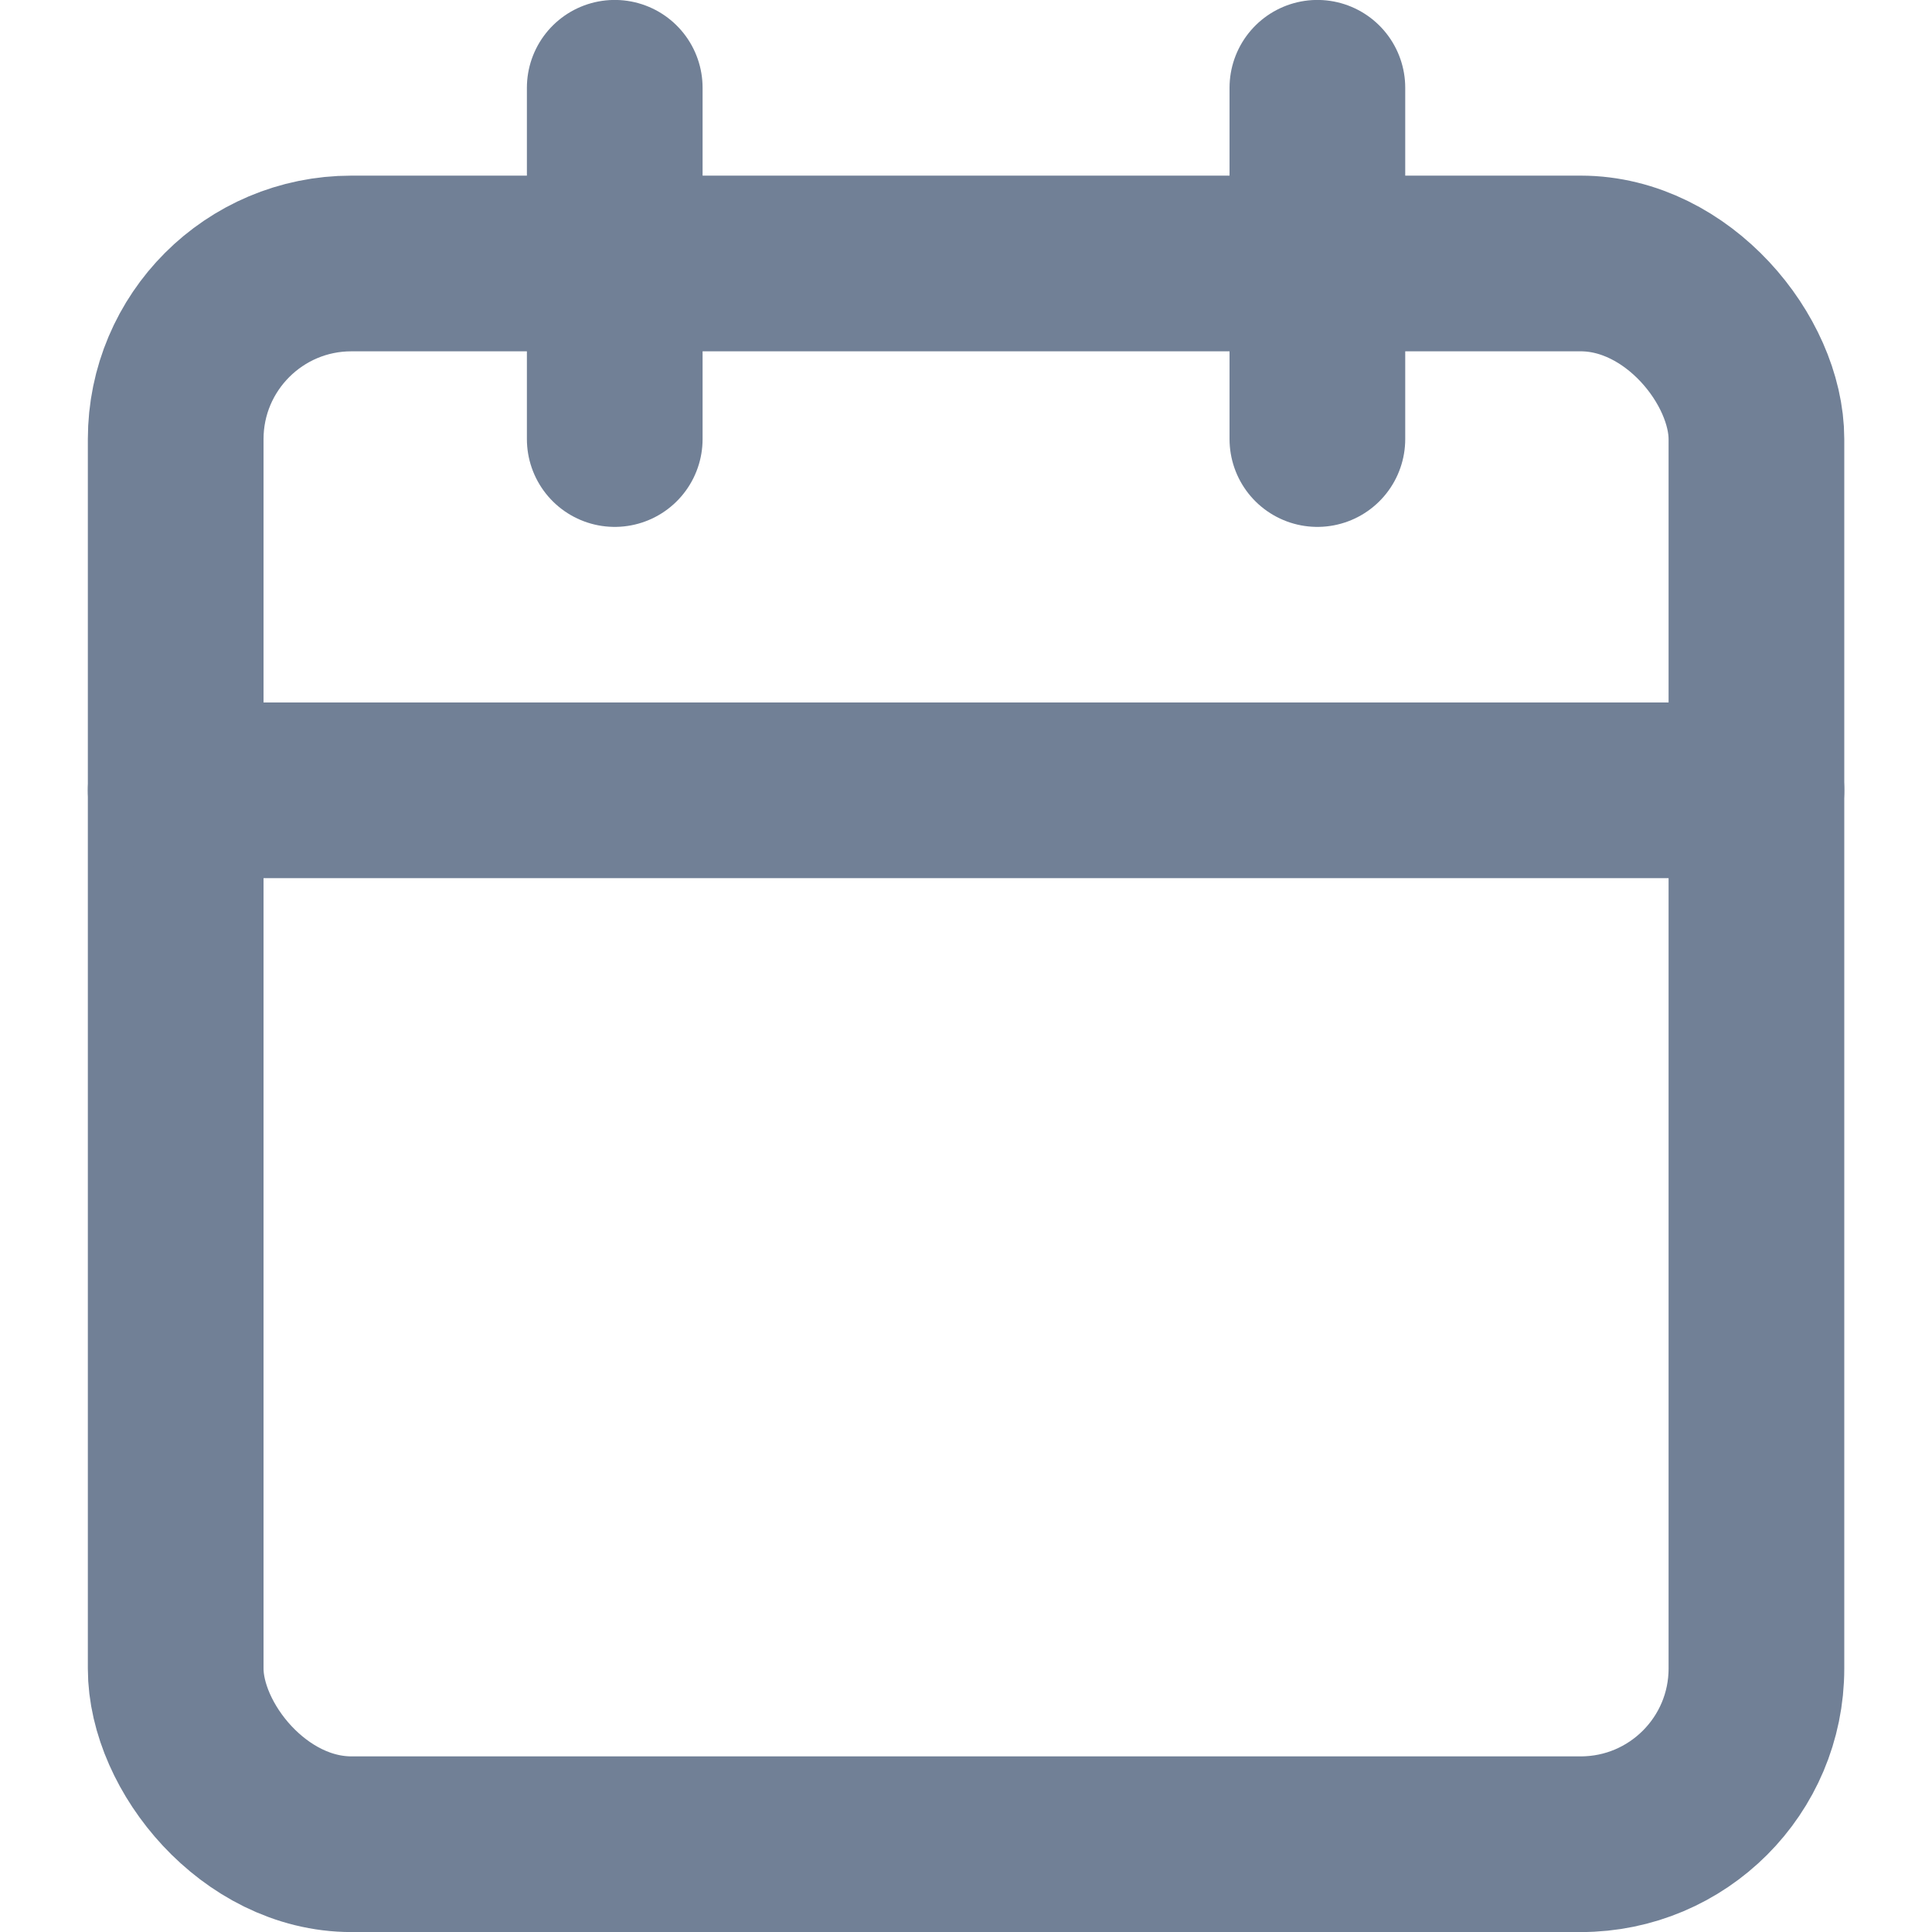 <svg xmlns="http://www.w3.org/2000/svg" xmlns:xlink="http://www.w3.org/1999/xlink" width="16" height="16" viewBox="0 0 16 16">
  <defs>
    <clipPath id="clip-path">
      <rect id="Rectangle_509" data-name="Rectangle 509" width="16" height="16" fill="#7367f0"/>
    </clipPath>
  </defs>
  <g id="Mask_Group_3" data-name="Mask Group 3" clip-path="url(#clip-path)">
    <g id="calendar" transform="translate(1.455 0.727)">
      <rect id="Rectangle_510" data-name="Rectangle 510" width="13.091" height="13.091" rx="1.455" transform="translate(0 1.455)" fill="none" stroke="#718096" stroke-linecap="round" stroke-linejoin="round" stroke-width="1.455"/>
      <line id="Line_415" data-name="Line 415" y2="2.909" transform="translate(9.455)" fill="none" stroke="#718096" stroke-linecap="round" stroke-linejoin="round" stroke-width="1.455"/>
      <line id="Line_416" data-name="Line 416" y2="2.909" transform="translate(3.636)" fill="none" stroke="#718096" stroke-linecap="round" stroke-linejoin="round" stroke-width="1.455"/>
      <line id="Line_417" data-name="Line 417" x2="13.091" transform="translate(0 5.818)" fill="none" stroke="#718096" stroke-linecap="round" stroke-linejoin="round" stroke-width="1.455"/>
    </g>
  </g>
</svg>
